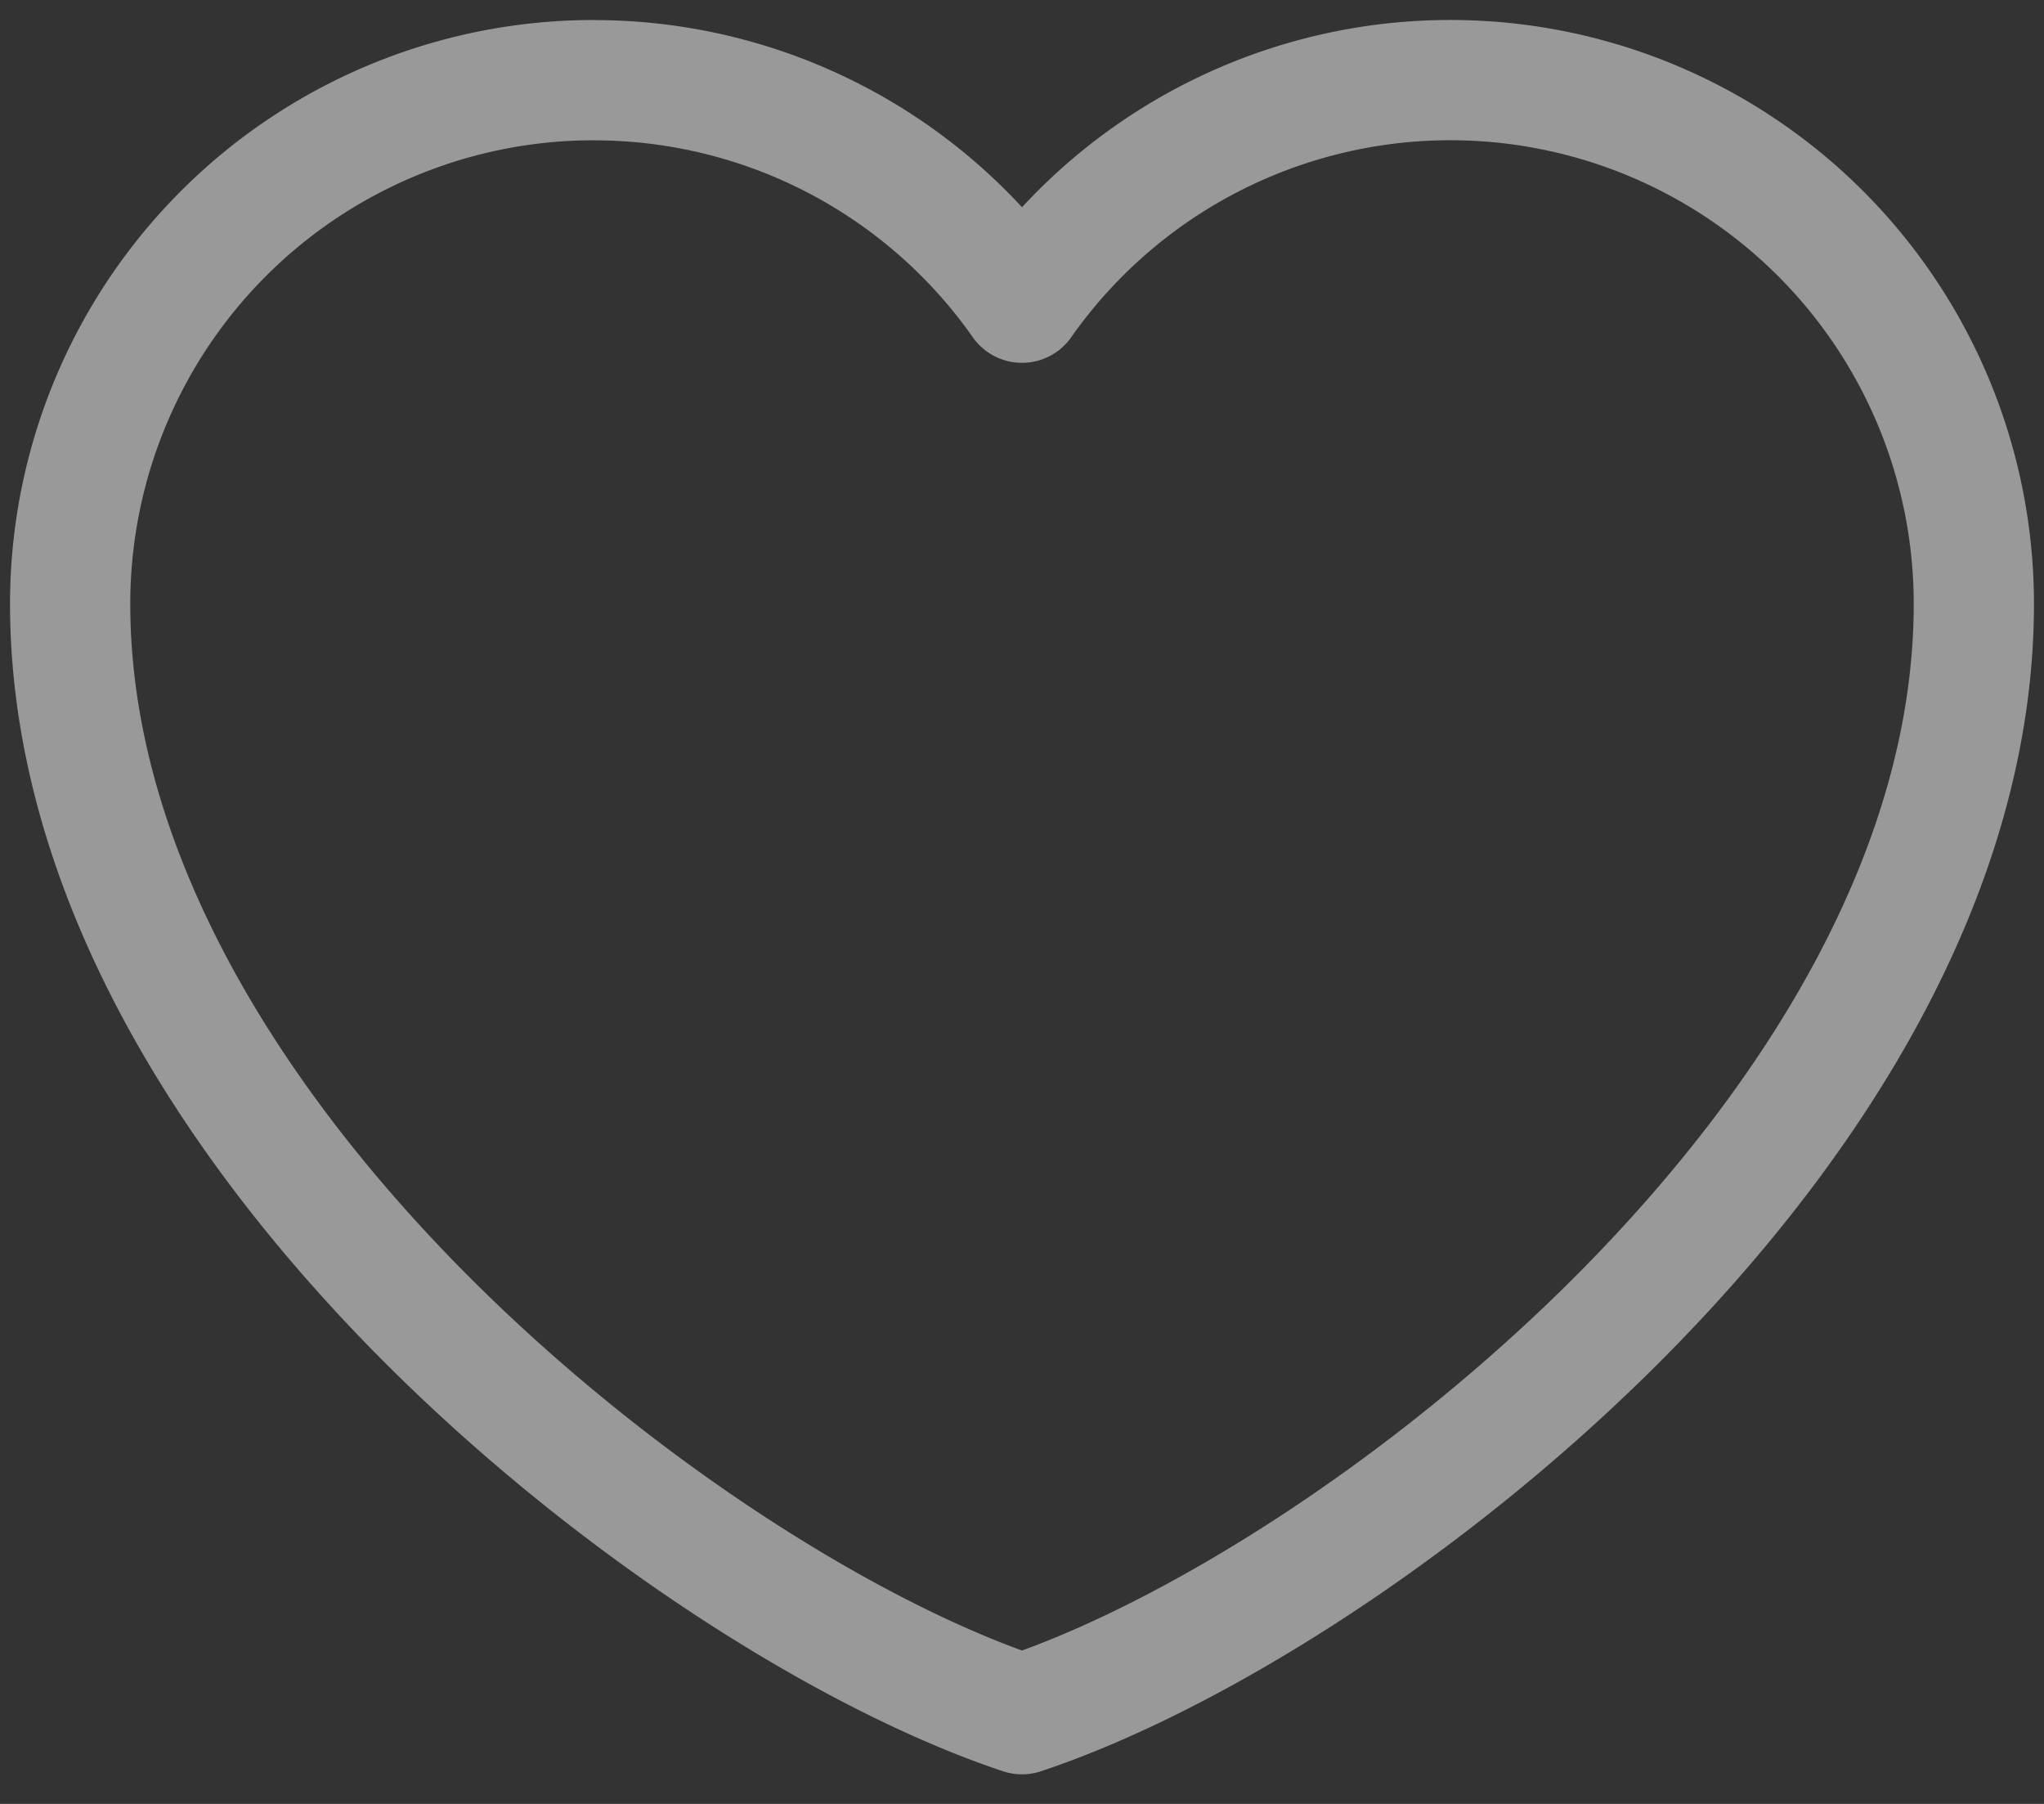 <svg width="34" height="30" fill="none" xmlns="http://www.w3.org/2000/svg"><rect width="100%" height="100%" fill="#333333" stroke="none"/><path d="M9.875 1.333a8.708 8.708 0 00-8.708 8.709c0 8.708 10.291 16.625 15.833 18.466 5.542-1.841 15.833-9.758 15.833-18.466A8.708 8.708 0 0017 5.034a8.698 8.698 0 00-7.125-3.7z" stroke="#fff" stroke-opacity=".5" stroke-width="2" stroke-linecap="round" stroke-linejoin="round"/></svg>